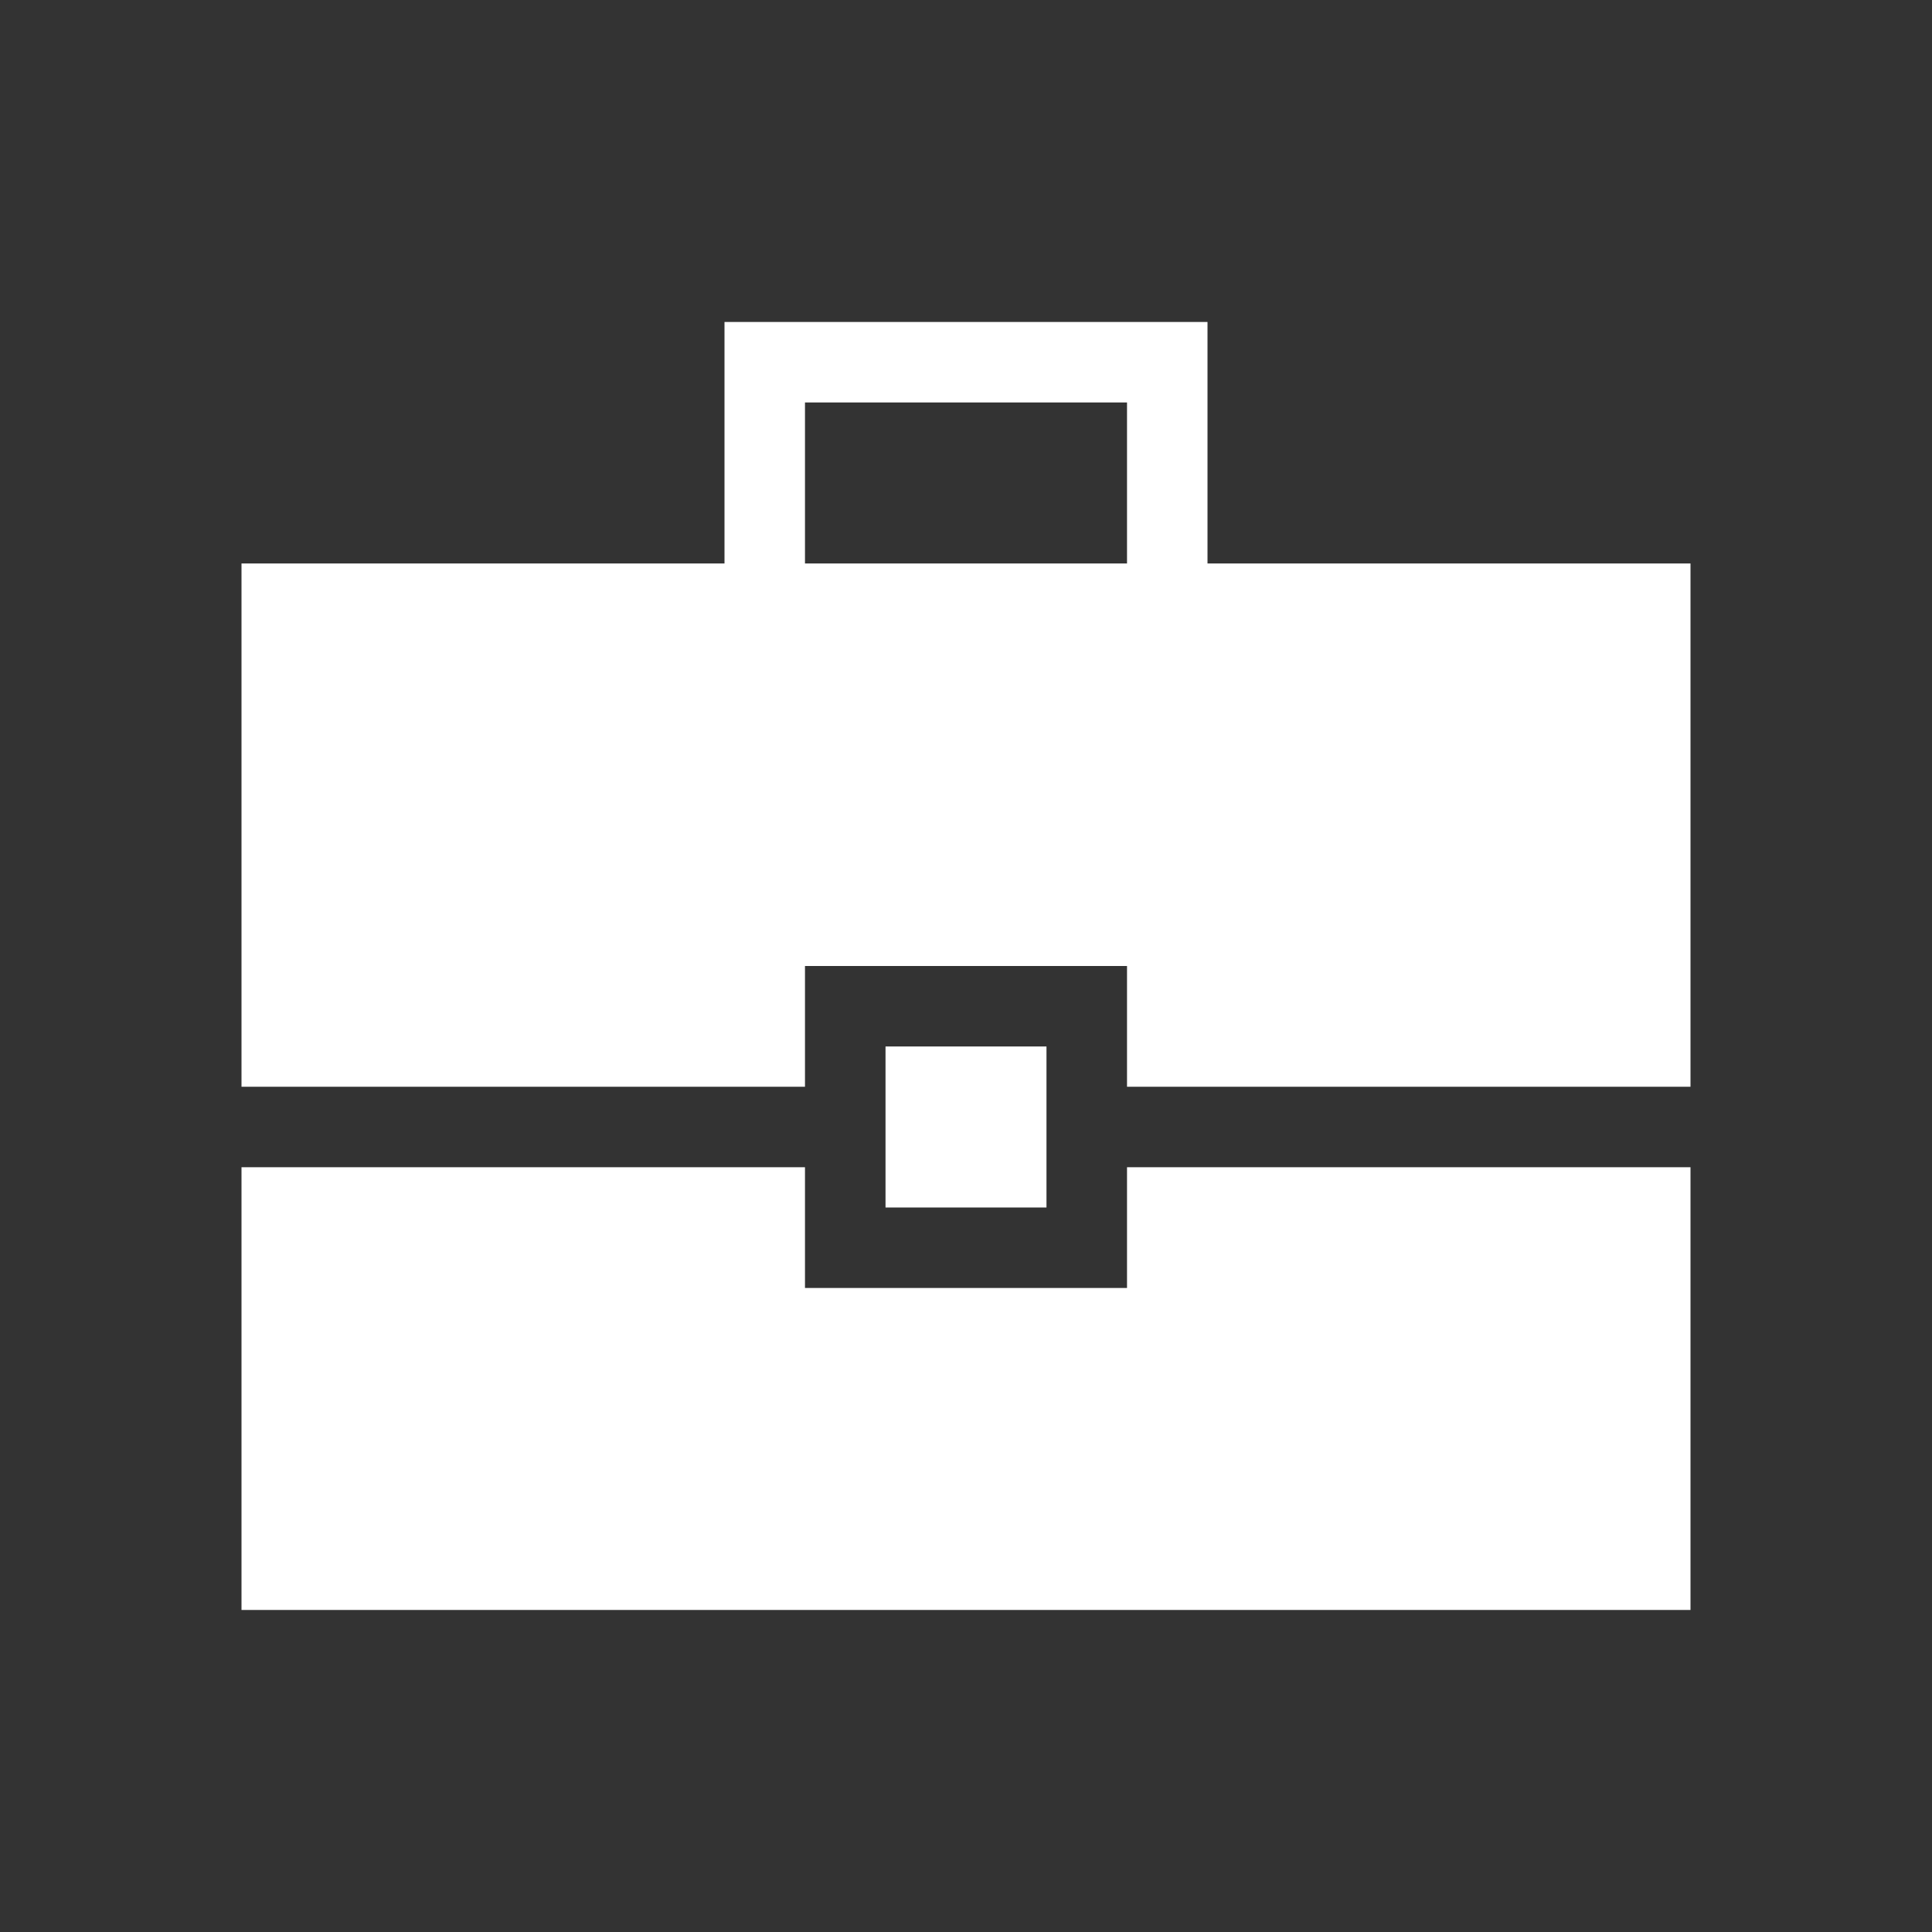 <svg width="32" height="32" viewBox="0 0 32 32" fill="none" xmlns="http://www.w3.org/2000/svg">
<rect x="0" y="0" width="32" height="32" fill="#333333" stroke="none"/>
<path d="M4 26.666V19.333H13.333V21.333H18.667V19.333H28V26.666H4ZM14.667 20V17.333H17.333V20H14.667ZM4 18V9.333H12V5.333H20V9.333H28V18H18.667V16H13.333V18H4ZM13.333 9.333H18.667V6.666H13.333V9.333Z" fill="white"/>
</svg>
